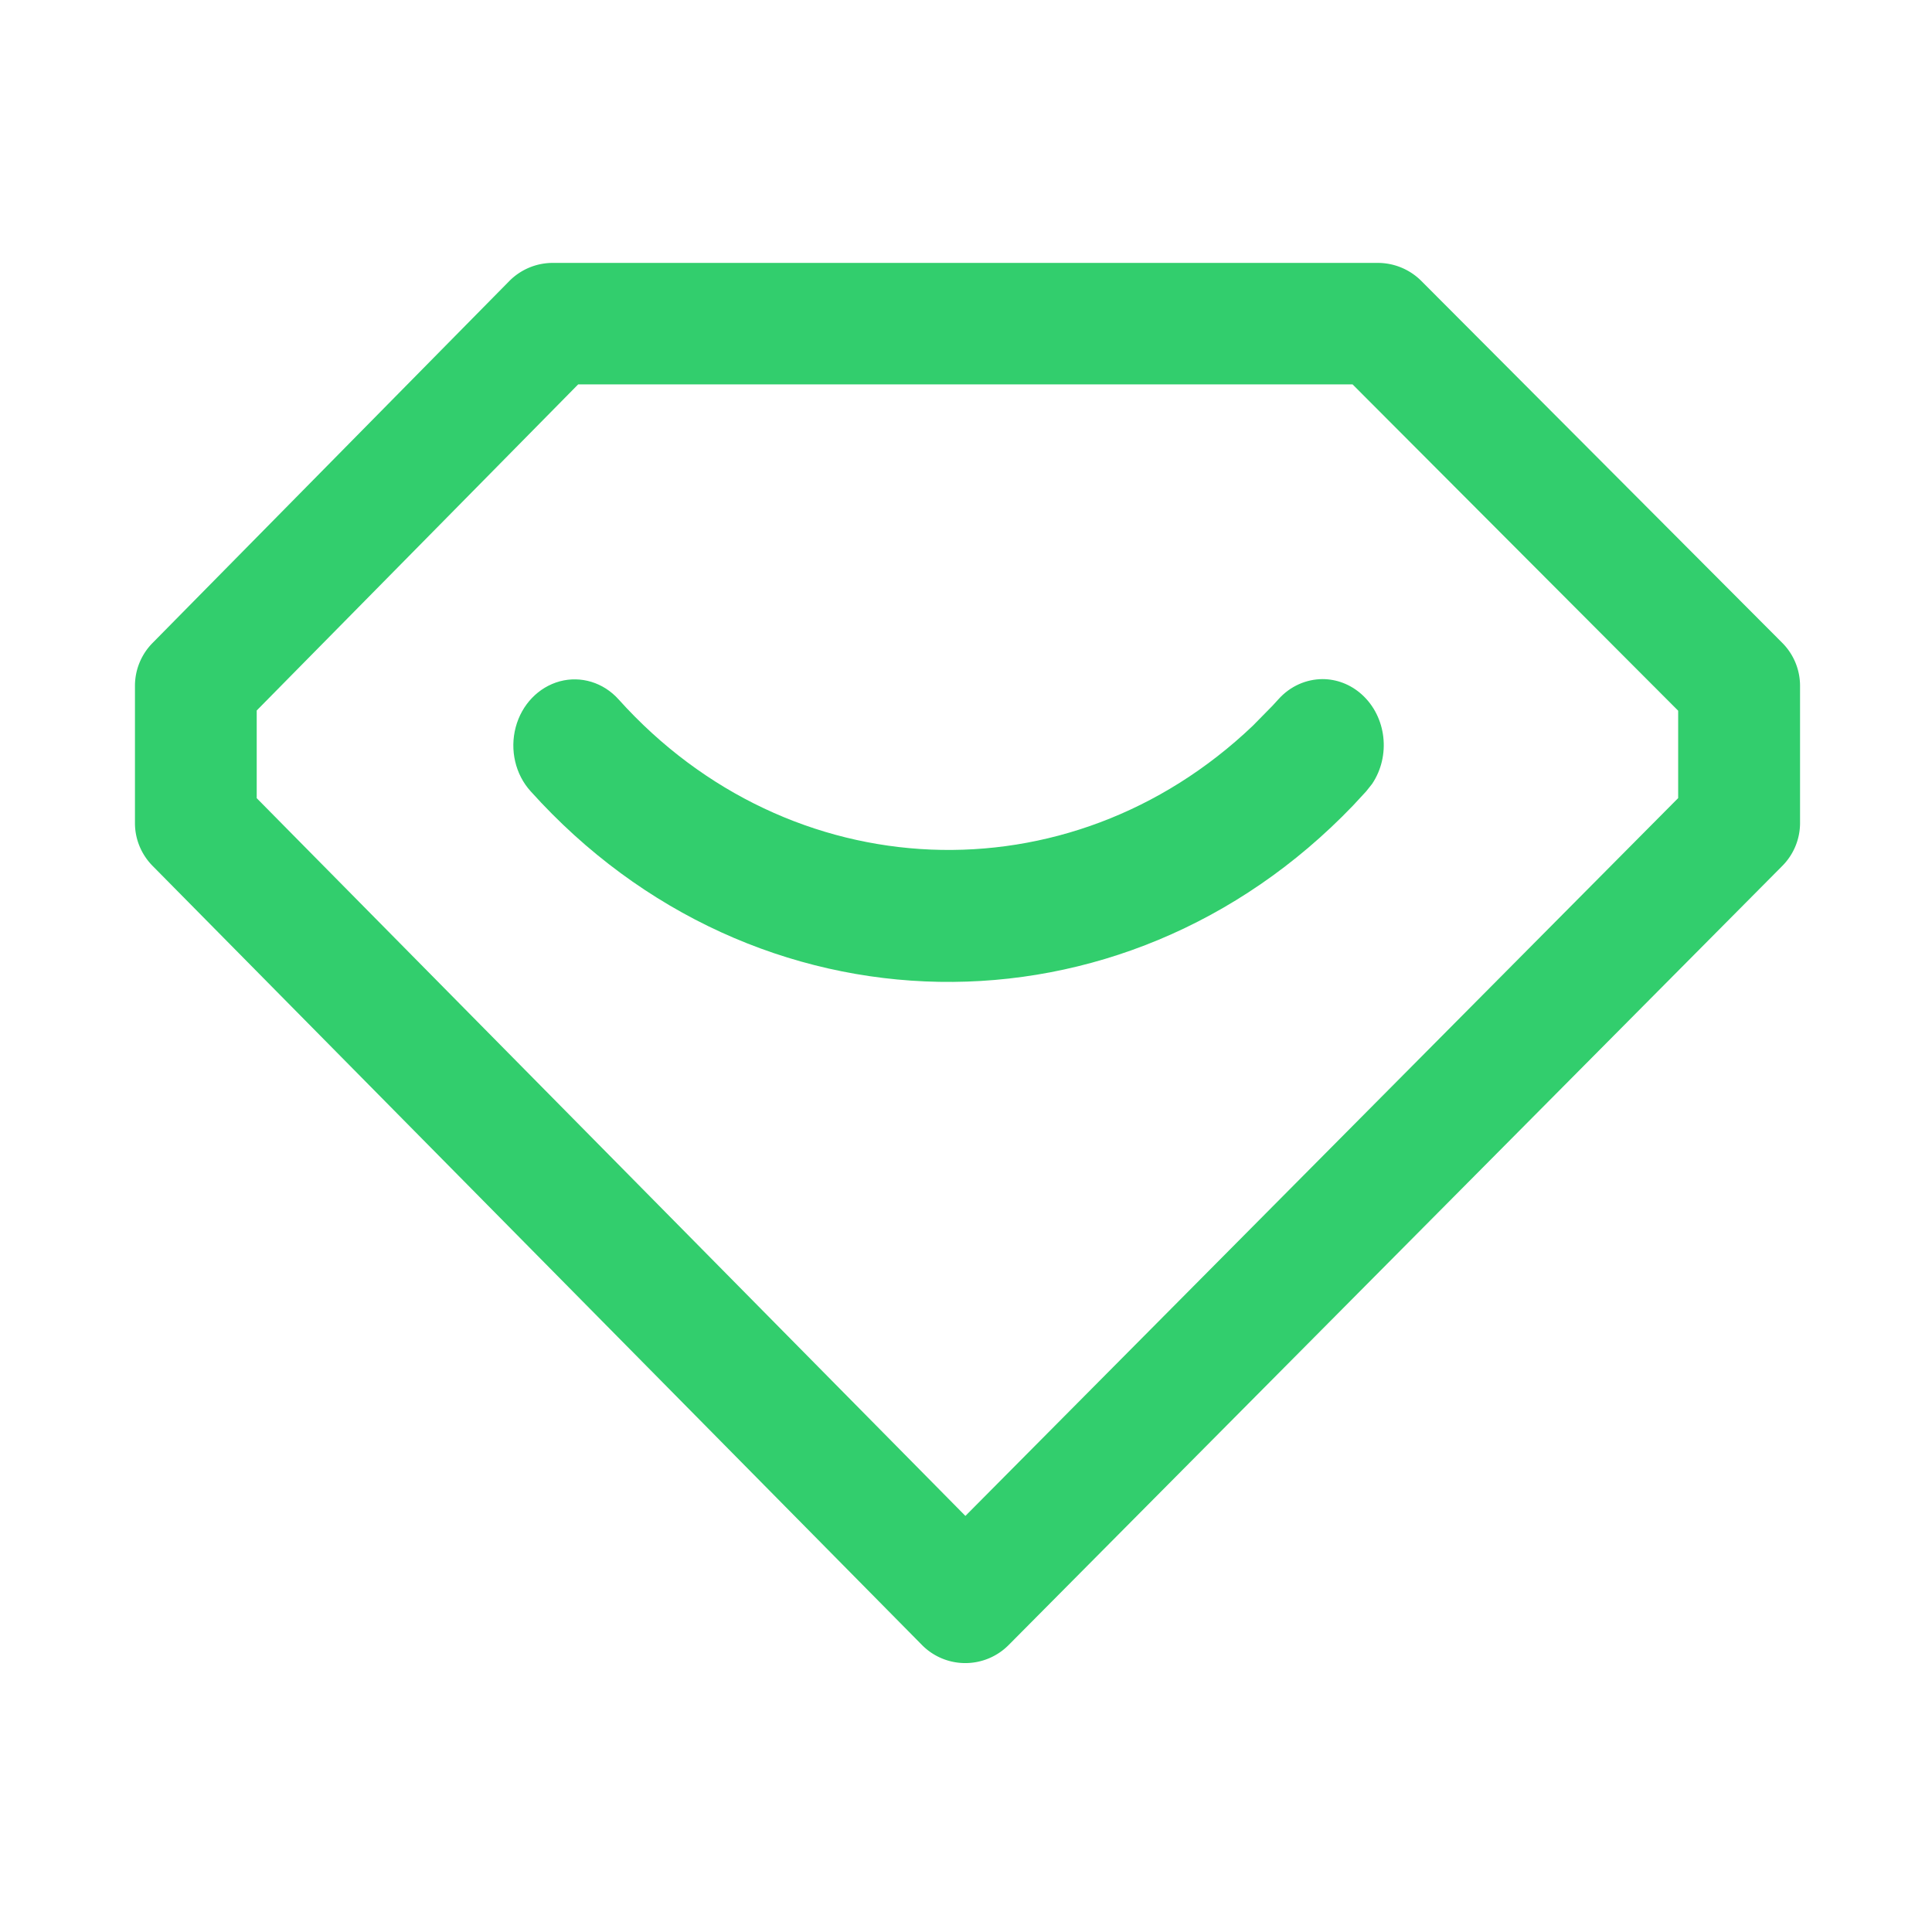 <svg t="1602311733145" class="icon" viewBox="0 0 1024 1024" version="1.1" xmlns="http://www.w3.org/2000/svg" p-id="23230" width="200" height="200"><path d="M677.586 370.632l-3.123 3.415-10.501 10.675c-97.449 92.836-245.55 86.697-336.082-14.013-8.033-8.965-19.953-12.616-31.196-9.59-11.259 3.067-20.168 12.303-23.352 24.34-3.19 12.032-0.195 25.001 7.921 33.93 118.4 131.702 313.559 135.117 435.855 7.603l6.963-7.526 3.159-3.963c10.02-14.904 7.649-35.564-5.396-47.37-6.093-5.509-13.537-8.192-20.91-8.192-8.515 0.056-17.009 3.63-23.337 10.691" fill="#32CE6D" p-id="23231"></path><path d="M136.064 423.05v-46.479L306.447 203.725h410.435l172.58 172.969v46.31l-377.779 380.462-375.619-380.416z m156.918-283.704a32.41 32.41 0 0 0-23.025 9.595L80.753 340.895a32.338 32.338 0 0 0-9.221 22.554v72.842c0 8.428 3.338 16.538 9.298 22.6l407.788 412.943a32.266 32.266 0 0 0 22.943 9.636 32.379 32.379 0 0 0 23.025-9.554l410.097-412.989a32.246 32.246 0 0 0 9.38-22.63V363.448a32.236 32.236 0 0 0-9.421-22.712l-191.432-191.954a32.65 32.65 0 0 0-22.912-9.436H292.982z" fill="#32CE6D" p-id="23232"></path></svg>